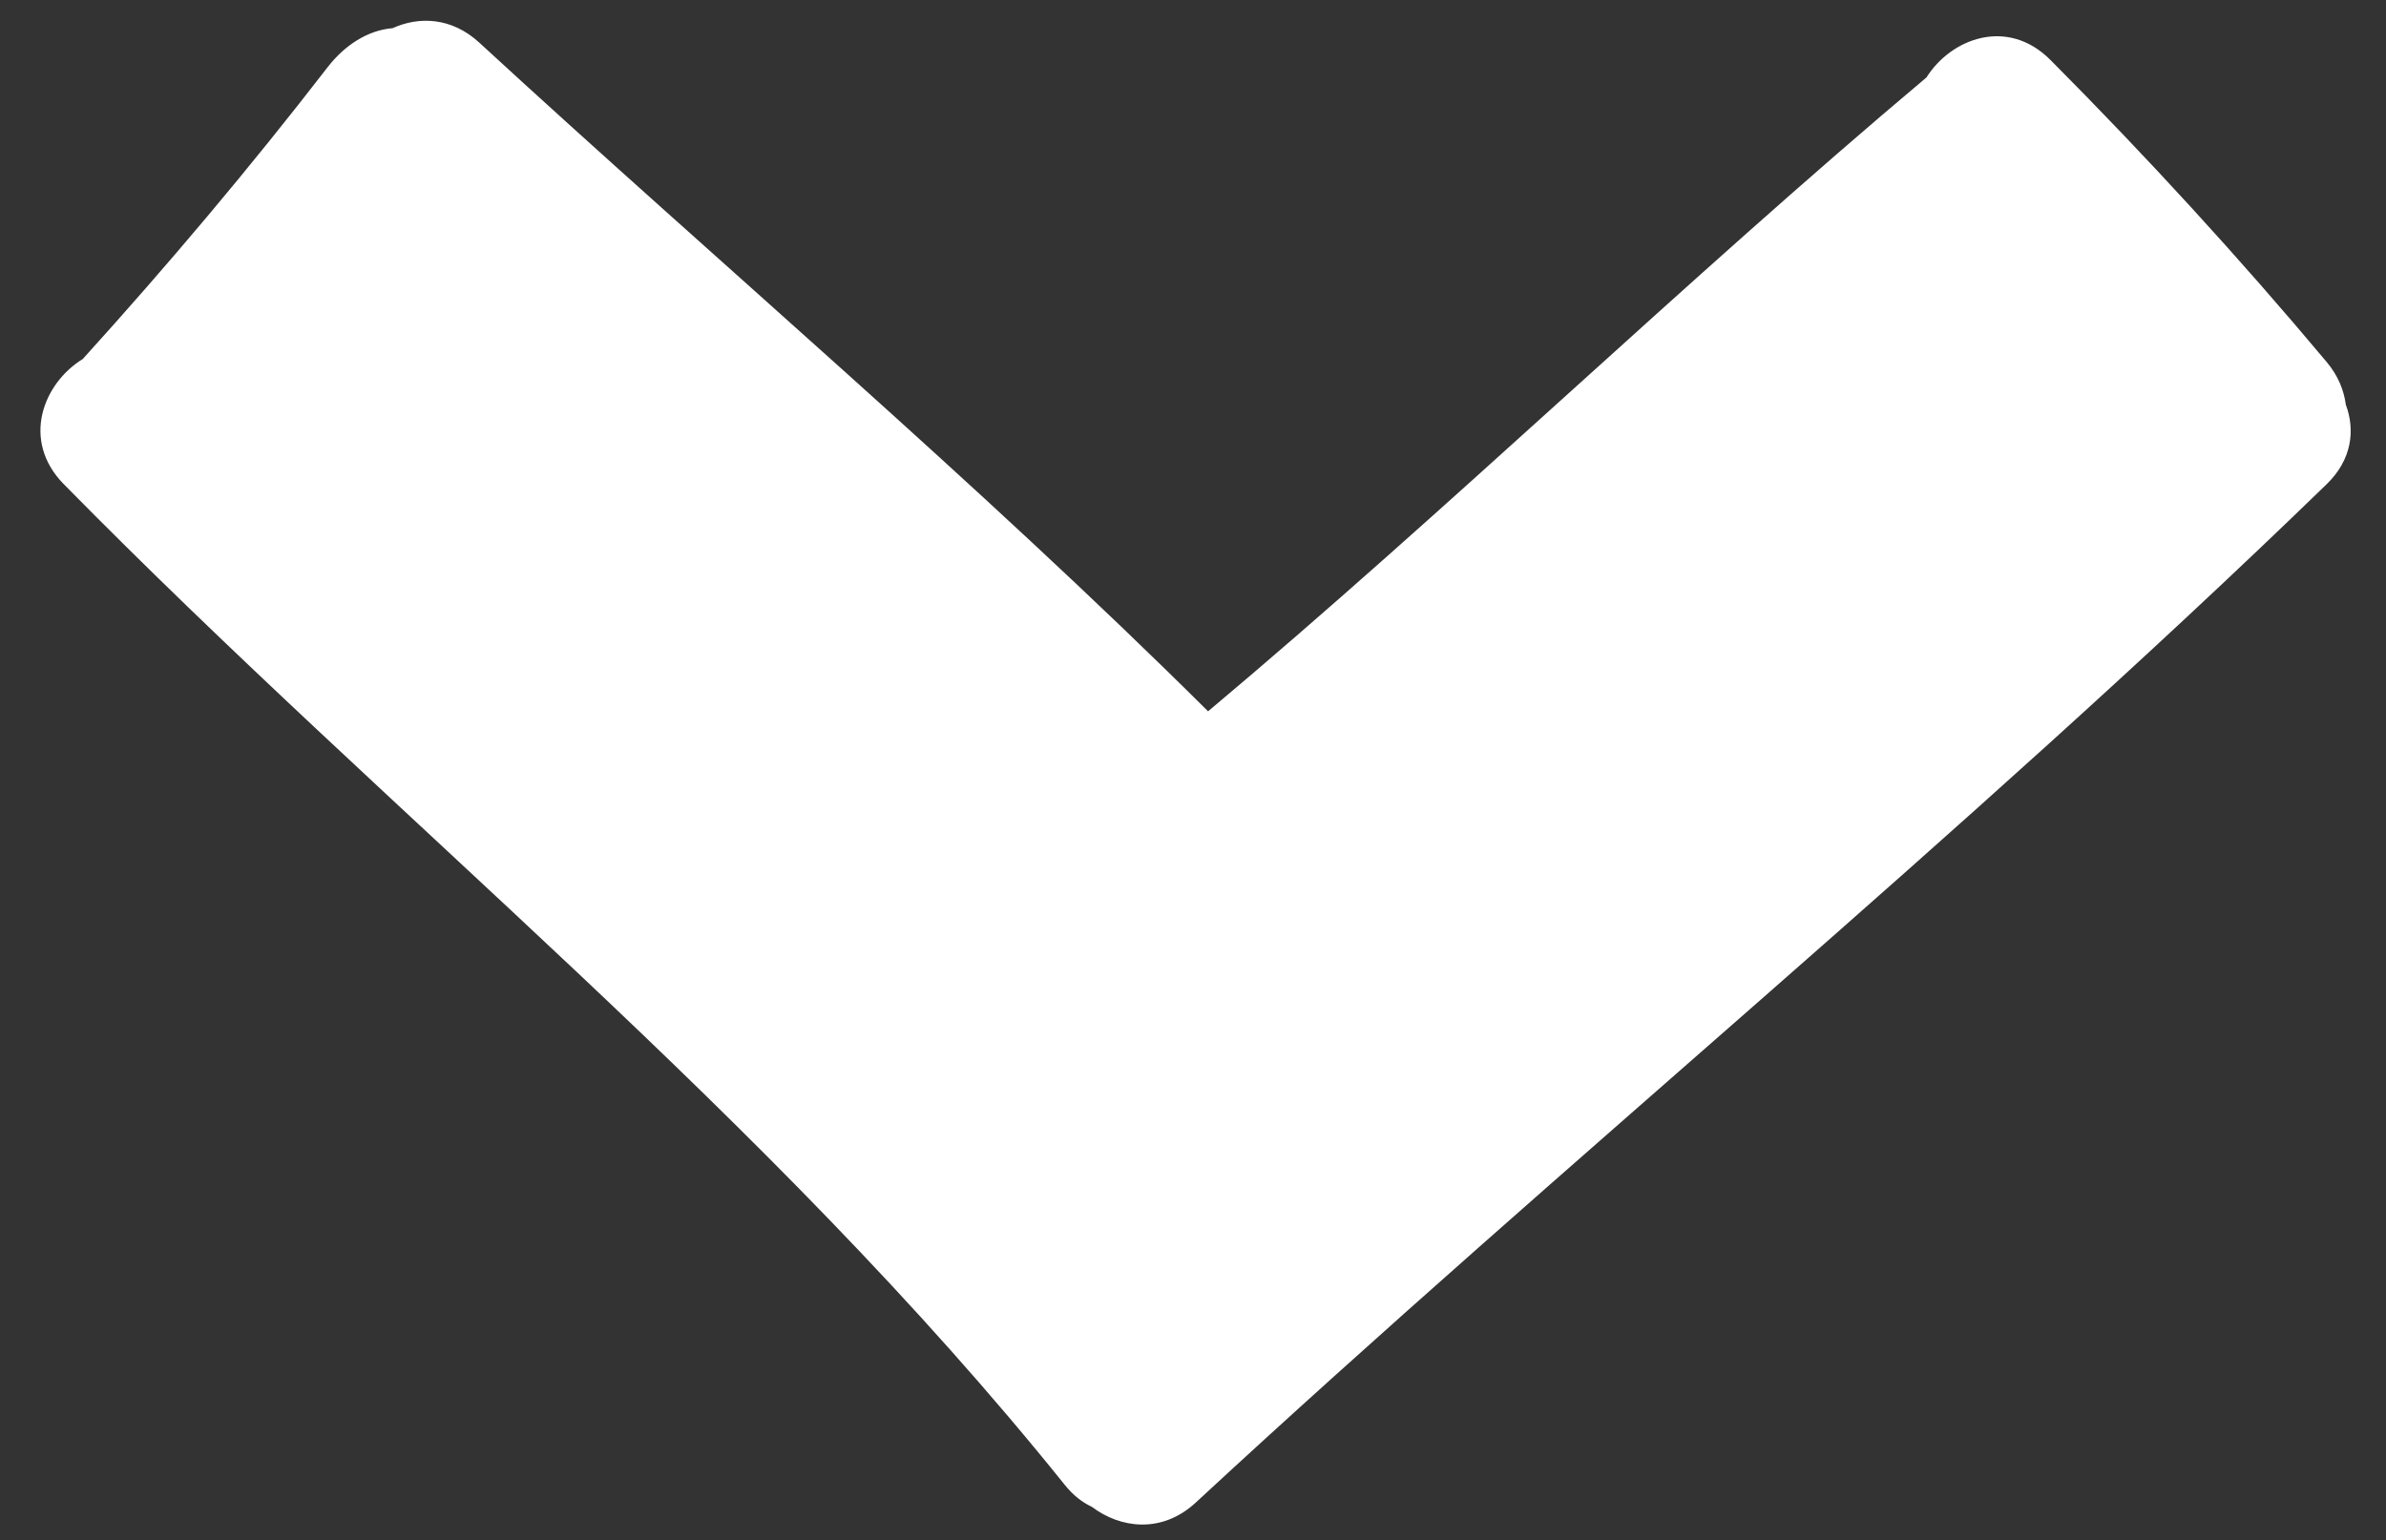 <?xml version="1.0" encoding="utf-8"?>
<!-- Generator: Adobe Illustrator 22.1.0, SVG Export Plug-In . SVG Version: 6.00 Build 0)  -->
<svg version="1.1" id="Capa_1" xmlns="http://www.w3.org/2000/svg" xmlns:xlink="http://www.w3.org/1999/xlink" x="0px" y="0px"
	 viewBox="0 0 462.846 298.845" style="enable-background:new 0 0 462.846 298.845;" xml:space="preserve">
<rect x="0" y="0" width="462.846" height="298.845" fill="#333333" stroke="none"/>
<style type="text/css">
	.st0{fill:#FFFFFF;stroke:#FFFFFF;stroke-miterlimit:10;}
</style>
<path class="st0" d="M231.627,291.175C303.845,224.31,380.32,162.157,450.987,93.59
	c4.793-4.649,5.372-10.187,3.579-14.941c-0.354-2.733-1.438-5.49-3.579-8.049
	C433.974,50.295,416.089,30.775,397.4,11.99c-8.04-8.082-18.642-4.08-23.318,3.37
	c-46.726,39.276-92.993,84.116-139.763,123.336C189.621,94.206,138.994,51.324,92.633,8.638
	c-5.2-4.788-11.332-4.977-16.347-2.681c-4.769,0.365-9.134,3.25-12.348,7.403
	C48.854,32.894,32.949,51.761,16.378,70.048c-7.55,4.602-11.716,15.348-3.66,23.536
	C76.954,158.923,149.356,216.13,206.96,287.83c1.581,1.967,3.312,3.292,5.102,4.117
	C217.459,296.047,225.249,297.082,231.627,291.175z"/>
</svg>
